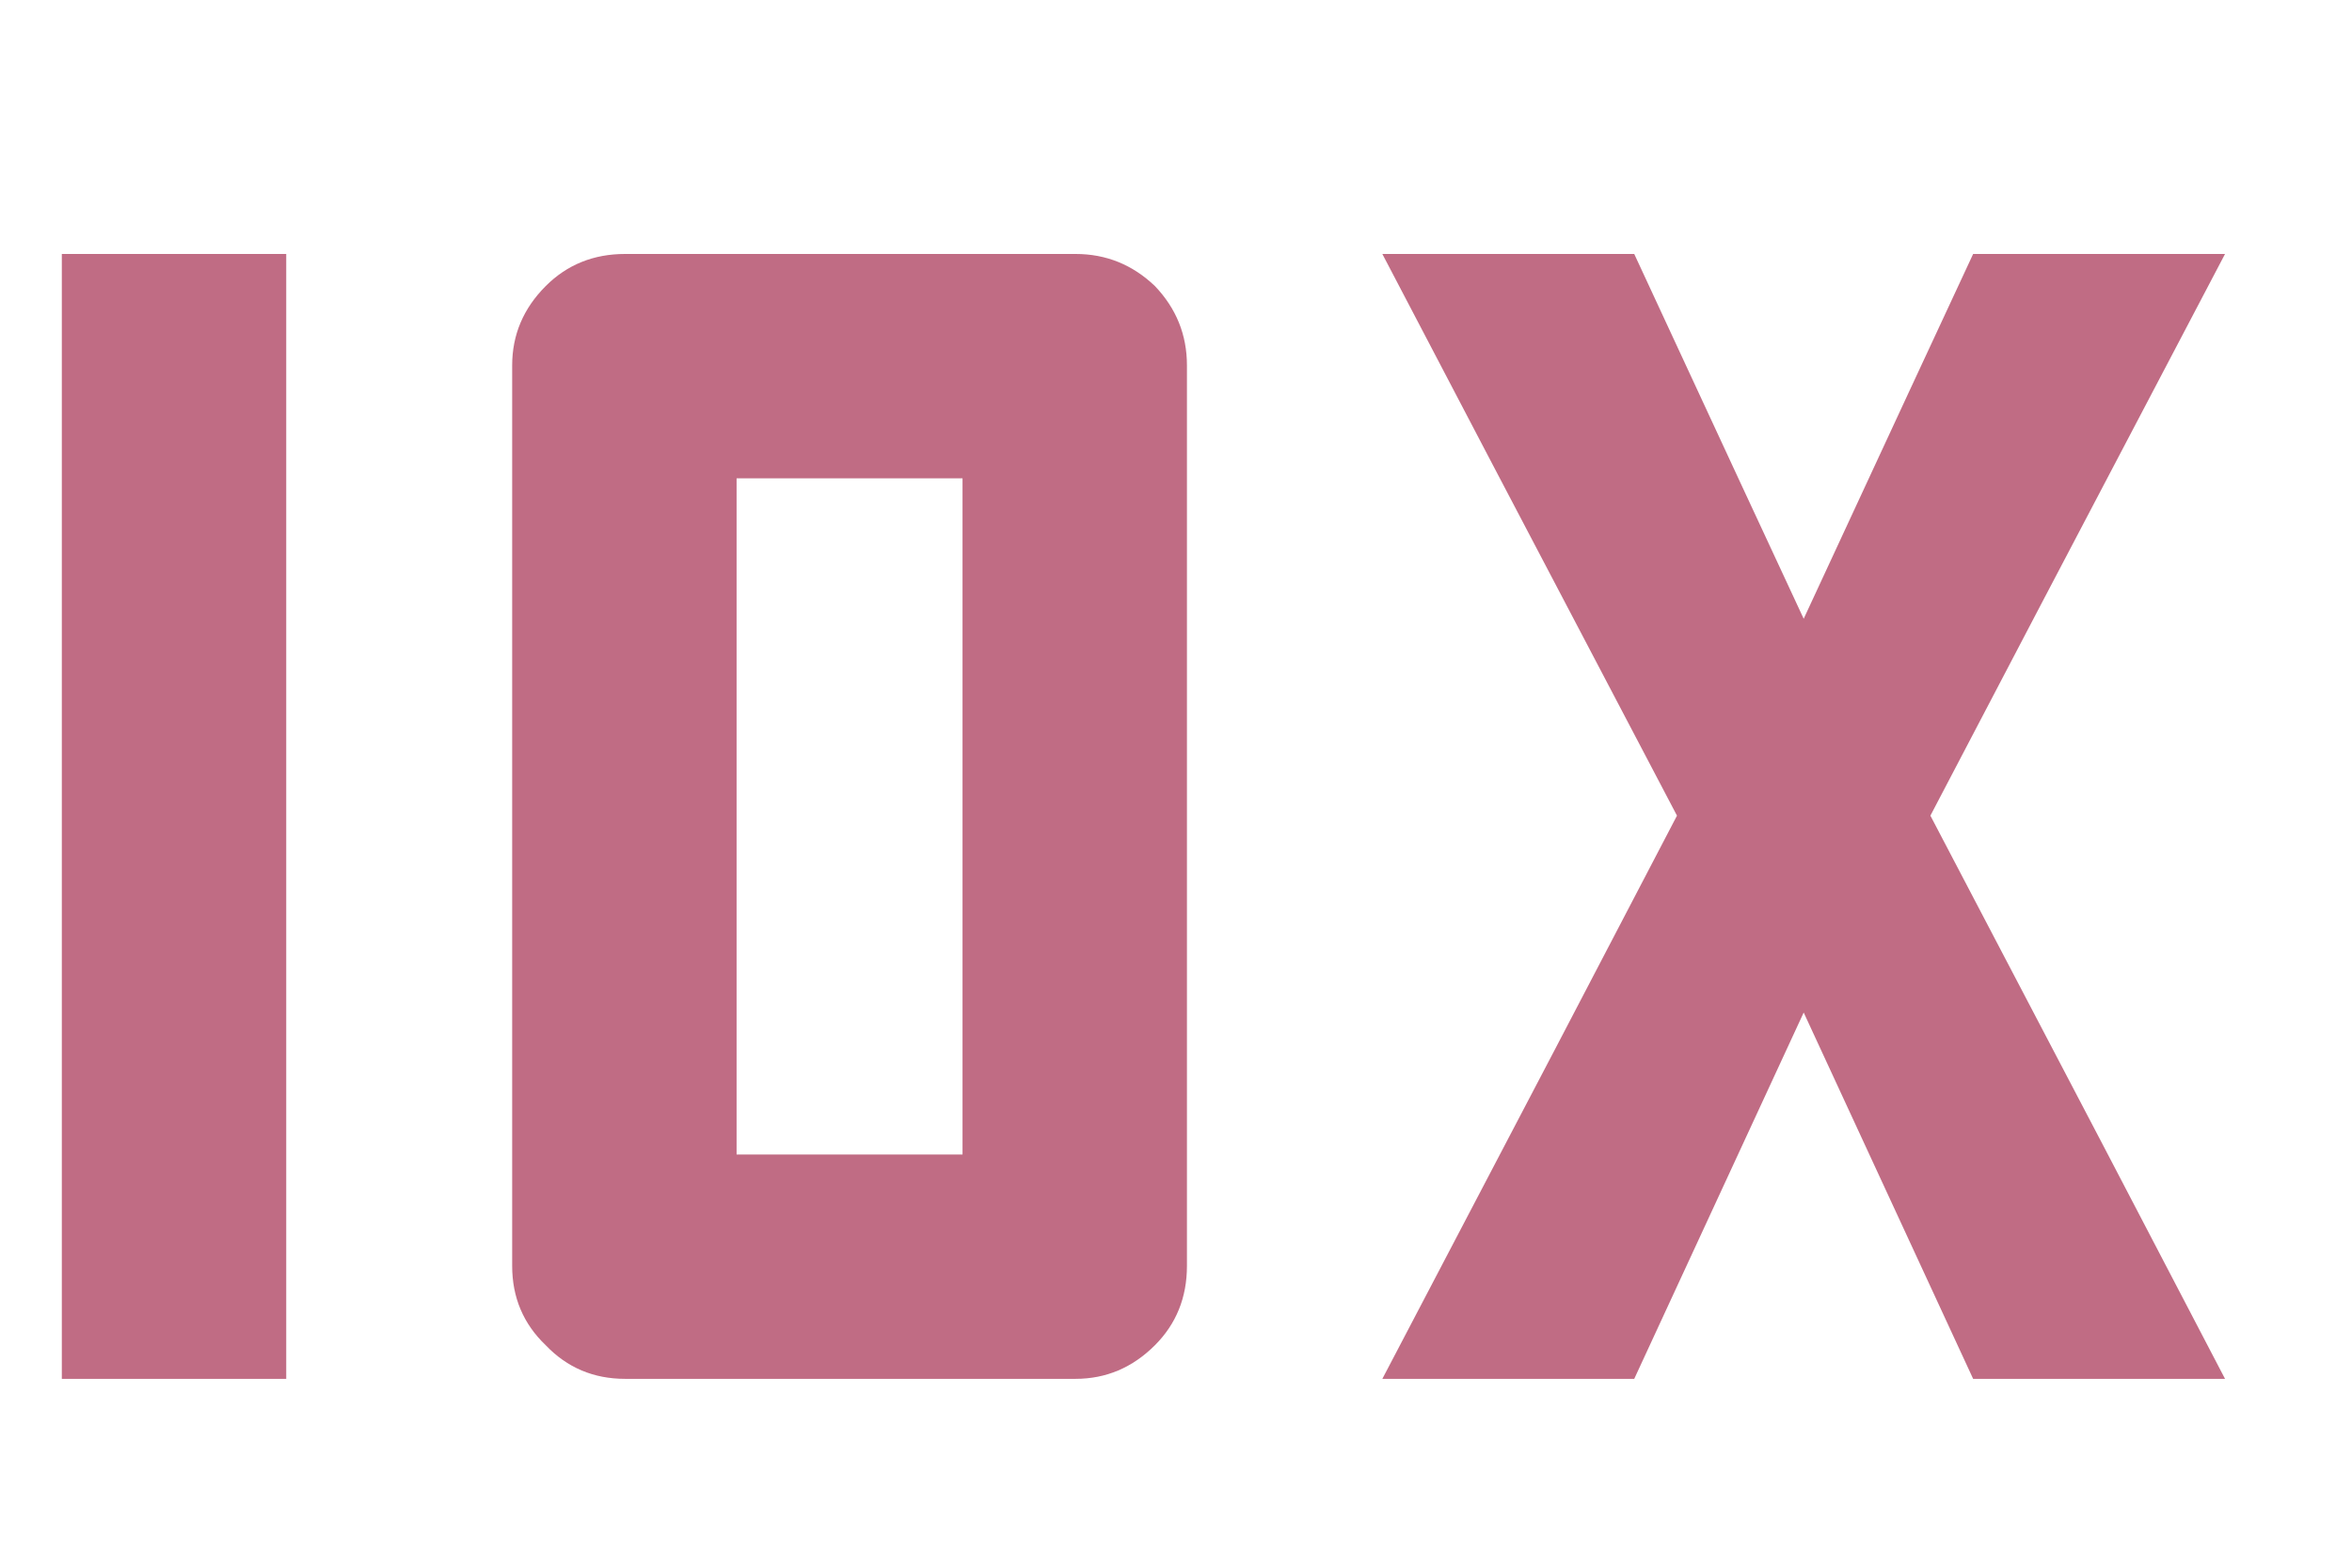 <?xml version="1.0" encoding="utf-8" ?>	<!-- Generator: Assembly 2.2 - http://assemblyapp.co -->	<svg version="1.1" xmlns="http://www.w3.org/2000/svg" xmlns:xlink="http://www.w3.org/1999/xlink" width="2048.00" height="1365.33" viewBox="0 0 2048.0 1365.333">		<g id="document" transform="matrix(1,0,0,1,1024.0,682.667)">			<defs>				<filter id="o7VEBs1w" x="-1.51%" y="0.00%" width="101.51%" height="102.89%" filterUnits="objectBoundingBox">					<feOffset dx="-28.36" dy="28.36" in="SourceAlpha" result="shadowOffsetOuter1" />					<feGaussianBlur stdDeviation="0.00" in="shadowOffsetOuter1" result="shadowBlurOuter1" />					<feFlood flood-color="#ff7502" flood-opacity="0.65" />					<feComposite in2="shadowBlurOuter1" operator="in" />					<feMerge>						<feMergeNode />						<feMergeNode in="SourceGraphic" />					</feMerge>				</filter>			</defs>			<path d="M-941.81,-489.847 C-941.81,-271.842 -941.81,-81.309 -941.81,81.752 C-941.81,244.813 -941.81,380.845 -941.81,489.847 C-843.441,489.847 -778.306,489.847 -746.402,489.847 C-746.402,367.552 -746.402,286.021 -746.402,245.256 C-746.402,-122.517 -746.402,-367.552 -746.402,-489.847 C-843.884,-489.847 -909.02,-489.847 -941.81,-489.847 Z M37.885,-392.808 C37.885,-419.394 28.58,-442.436 9.97,-461.932 C-9.527,-480.542 -32.568,-489.847 -59.154,-489.847 C-233.735,-489.847 -364.45,-489.847 -451.298,-489.847 C-478.77,-489.847 -501.811,-480.542 -520.421,-461.932 C-539.918,-442.436 -549.666,-419.394 -549.666,-392.808 C-549.666,-283.806 -549.666,-188.096 -549.666,-105.679 C-549.666,-25.035 -549.666,42.316 -549.666,96.374 C-549.666,227.532 -549.666,325.9 -549.666,391.479 C-549.666,418.951 -539.918,441.992 -520.421,460.603 C-501.811,480.099 -478.77,489.847 -451.298,489.847 C-277.602,489.847 -146.888,489.847 -59.154,489.847 C-32.568,489.847 -9.527,480.099 9.97,460.603 C28.58,441.992 37.885,418.951 37.885,391.479 C37.885,43.202 37.885,-218.227 37.885,-392.808 Z M-354.259,294.44 C-354.259,163.282 -354.259,64.914 -354.259,-0.665 C-354.259,-130.936 -354.259,-228.861 -354.259,-294.44 C-266.525,-294.44 -200.946,-294.44 -157.522,-294.44 C-157.522,-49.849 -157.522,133.595 -157.522,255.89 C-157.522,272.728 -157.522,285.578 -157.522,294.44 C-244.37,294.44 -309.949,294.44 -354.259,294.44 Z M685.254,-0.665 C727.792,-82.195 813.31,-245.256 941.81,-489.847 C905.475,-489.847 832.364,-489.847 722.475,-489.847 C697.661,-436.675 648.477,-330.774 574.923,-172.144 C550.109,-225.316 500.925,-331.217 427.37,-489.847 C391.036,-489.847 317.924,-489.847 208.036,-489.847 C250.573,-408.317 336.092,-245.256 464.591,-0.665 C464.591,-0.665 464.591,-0.665 464.591,-0.665 C407.874,108.338 322.355,271.842 208.036,489.847 C256.777,489.847 329.888,489.847 427.37,489.847 C460.16,418.951 509.344,312.607 574.923,170.815 C607.712,241.711 656.896,348.055 722.475,489.847 C771.216,489.847 844.327,489.847 941.81,489.847 C885.093,380.845 799.574,217.341 685.254,-0.665 C685.254,-0.665 685.254,-0.665 685.254,-0.665 Z " fill="#c06c84" fill-opacity="1.00" filter="url(#o7VEBs1w)" />		</g>	</svg>